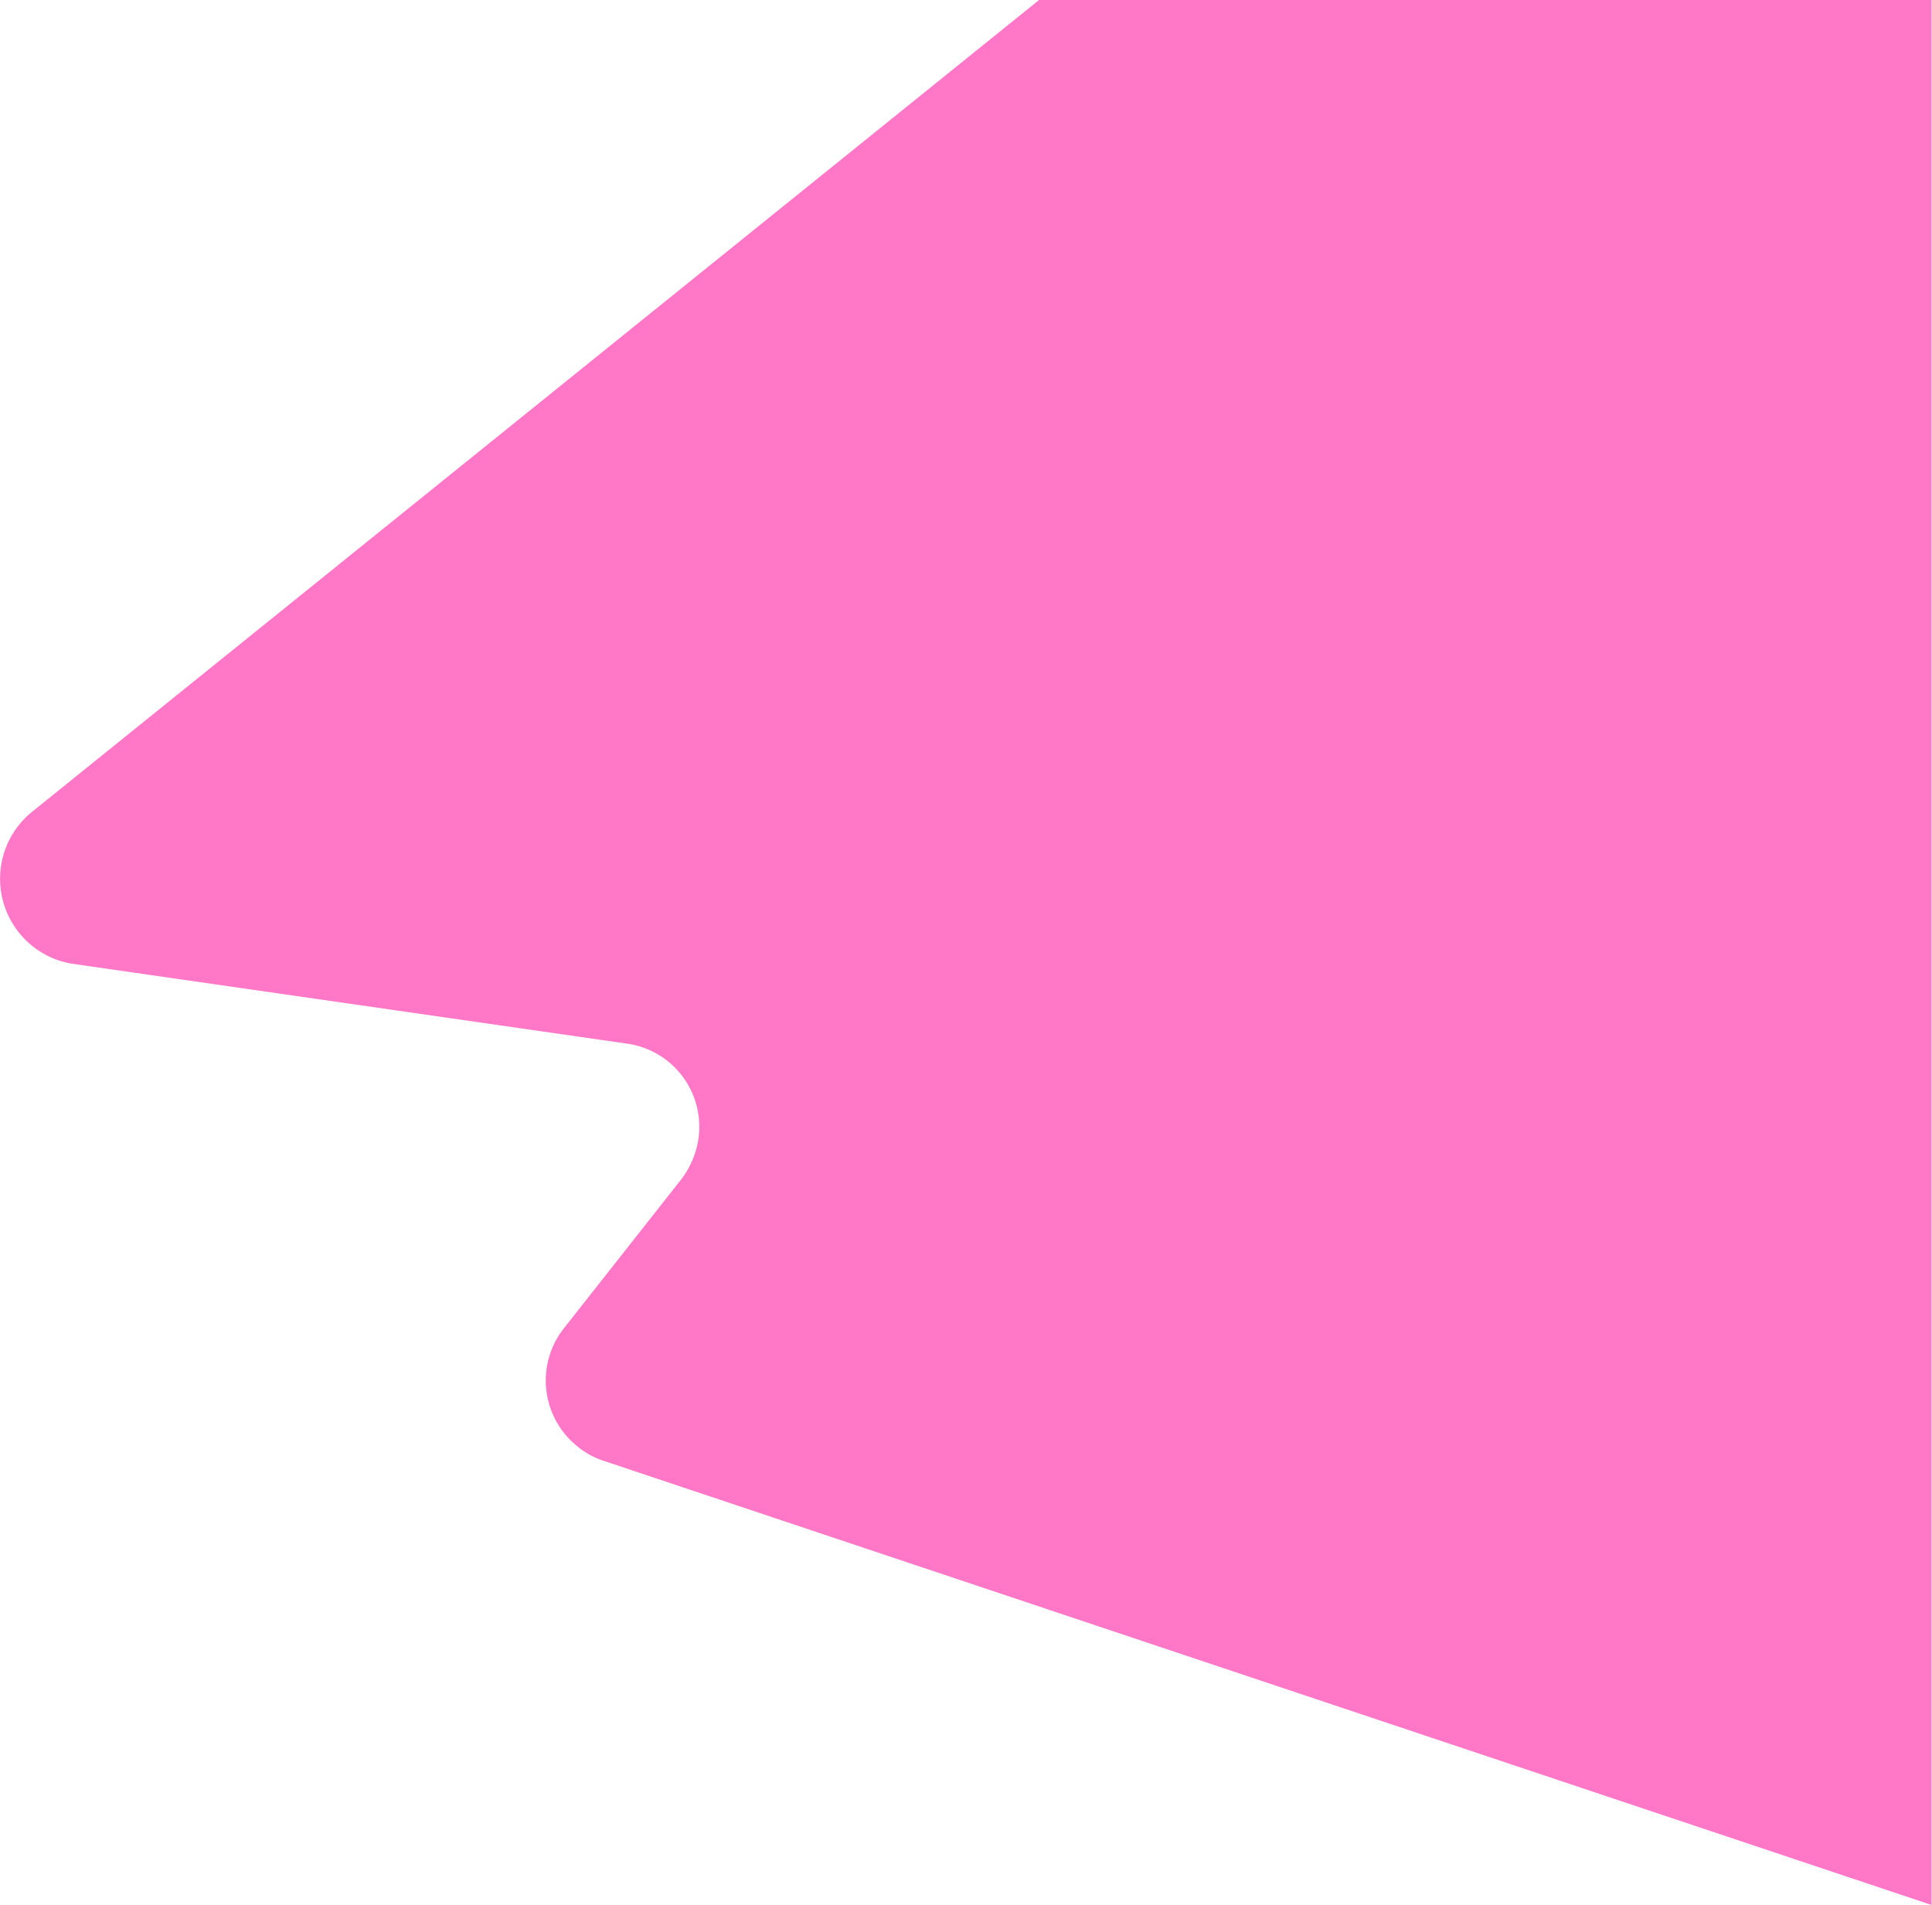 <svg xmlns="http://www.w3.org/2000/svg" viewBox="0 0 435.1 429">
  <g data-name="Layer 2">
    <path d="M435 0H234L7 183a19.4 19.4 0 009 34l125 18a18.9 18.9 0 0116.3 21.4 19.8 19.8 0 01-4.2 9.6l-26 33a19 19 0 002.9 26.7 18.1 18.1 0 006 3.3l299 100z" fill="#ff77c6" data-name="Layer 1"/>
  </g>
</svg>

